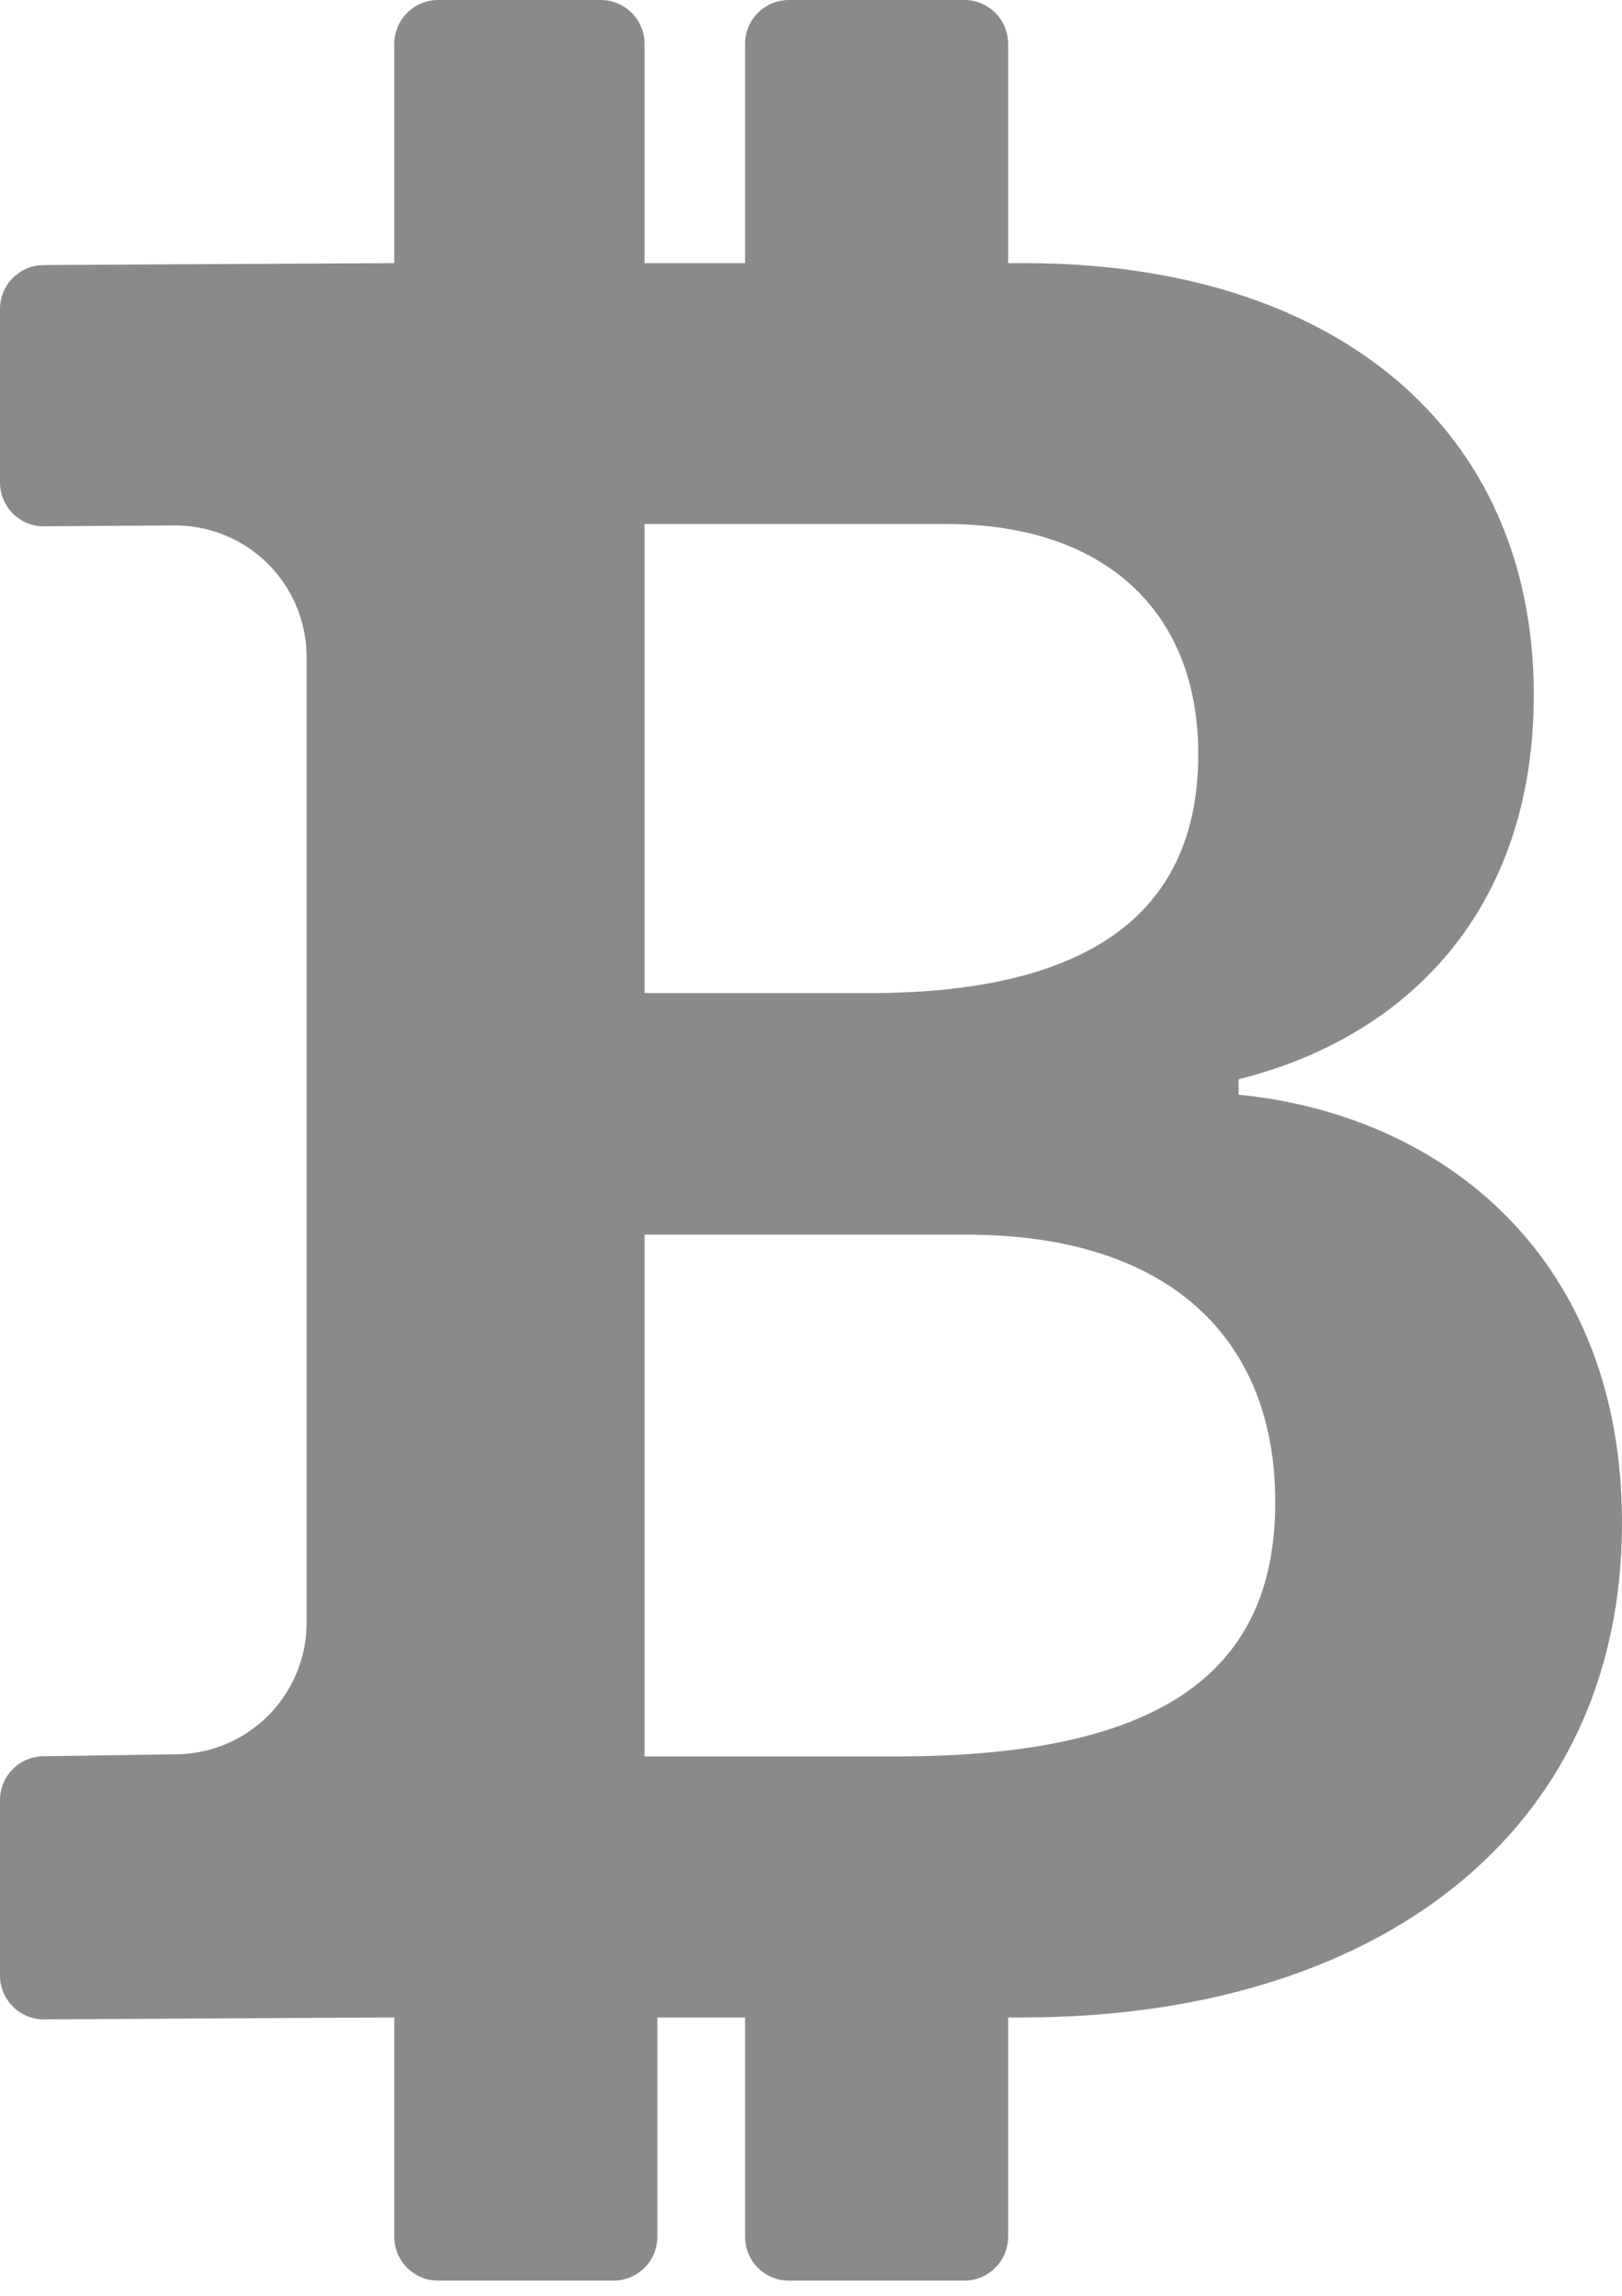 <svg width="53" height="75" viewBox="0 0 53 75" fill="none" xmlns="http://www.w3.org/2000/svg">
<path d="M12.883 65.906V73.07C12.883 73.861 13.525 74.503 14.316 74.503H20.047C20.427 74.503 20.791 74.352 21.06 74.083C21.329 73.814 21.48 73.45 21.48 73.07V65.906H24.345V73.07C24.345 73.861 24.987 74.503 25.778 74.503H31.509C31.889 74.503 32.253 74.352 32.522 74.083C32.791 73.814 32.942 73.45 32.942 73.07V65.906H33.423C44.839 65.906 53 59.986 53 49.745C53 41.137 47.229 36.432 40.472 35.761V35.257C46.031 33.87 50.117 29.675 50.117 22.706C50.117 13.926 43.527 8.596 33.469 8.596H32.942V1.433C32.942 1.053 32.791 0.688 32.522 0.42C32.253 0.151 31.889 0 31.509 0H25.778C25.398 0 25.034 0.151 24.765 0.42C24.496 0.688 24.345 1.053 24.345 1.433V8.596H21.061V1.433C21.061 1.053 20.91 0.688 20.642 0.42C20.373 0.151 20.009 0 19.629 0H14.316C13.936 0 13.572 0.151 13.303 0.42C13.034 0.688 12.883 1.053 12.883 1.433V8.596L1.433 8.659C1.053 8.659 0.688 8.81 0.42 9.079C0.151 9.348 0 9.712 0 10.092V15.76C0 16.545 0.63 17.193 1.421 17.193L5.748 17.164C6.883 17.172 7.969 17.628 8.769 18.433C9.569 19.238 10.018 20.328 10.018 21.462V53.011C10.018 54.151 9.565 55.245 8.759 56.051C7.953 56.857 6.859 57.31 5.72 57.31L1.433 57.373C1.053 57.373 0.688 57.524 0.42 57.792C0.151 58.061 0 58.425 0 58.806V64.536C0 65.327 0.642 65.969 1.433 65.969L12.883 65.906ZM21.061 17.118H30.913C36.105 17.118 39.154 19.972 39.154 24.637C39.154 29.629 35.859 32.443 28.397 32.443H21.061V17.118ZM21.061 40.335H31.606C38.122 40.335 41.67 43.658 41.67 49.069C41.67 54.53 38.082 57.379 29.302 57.379H21.061V40.34V40.335Z" fill="#8B8989"/>
</svg>
